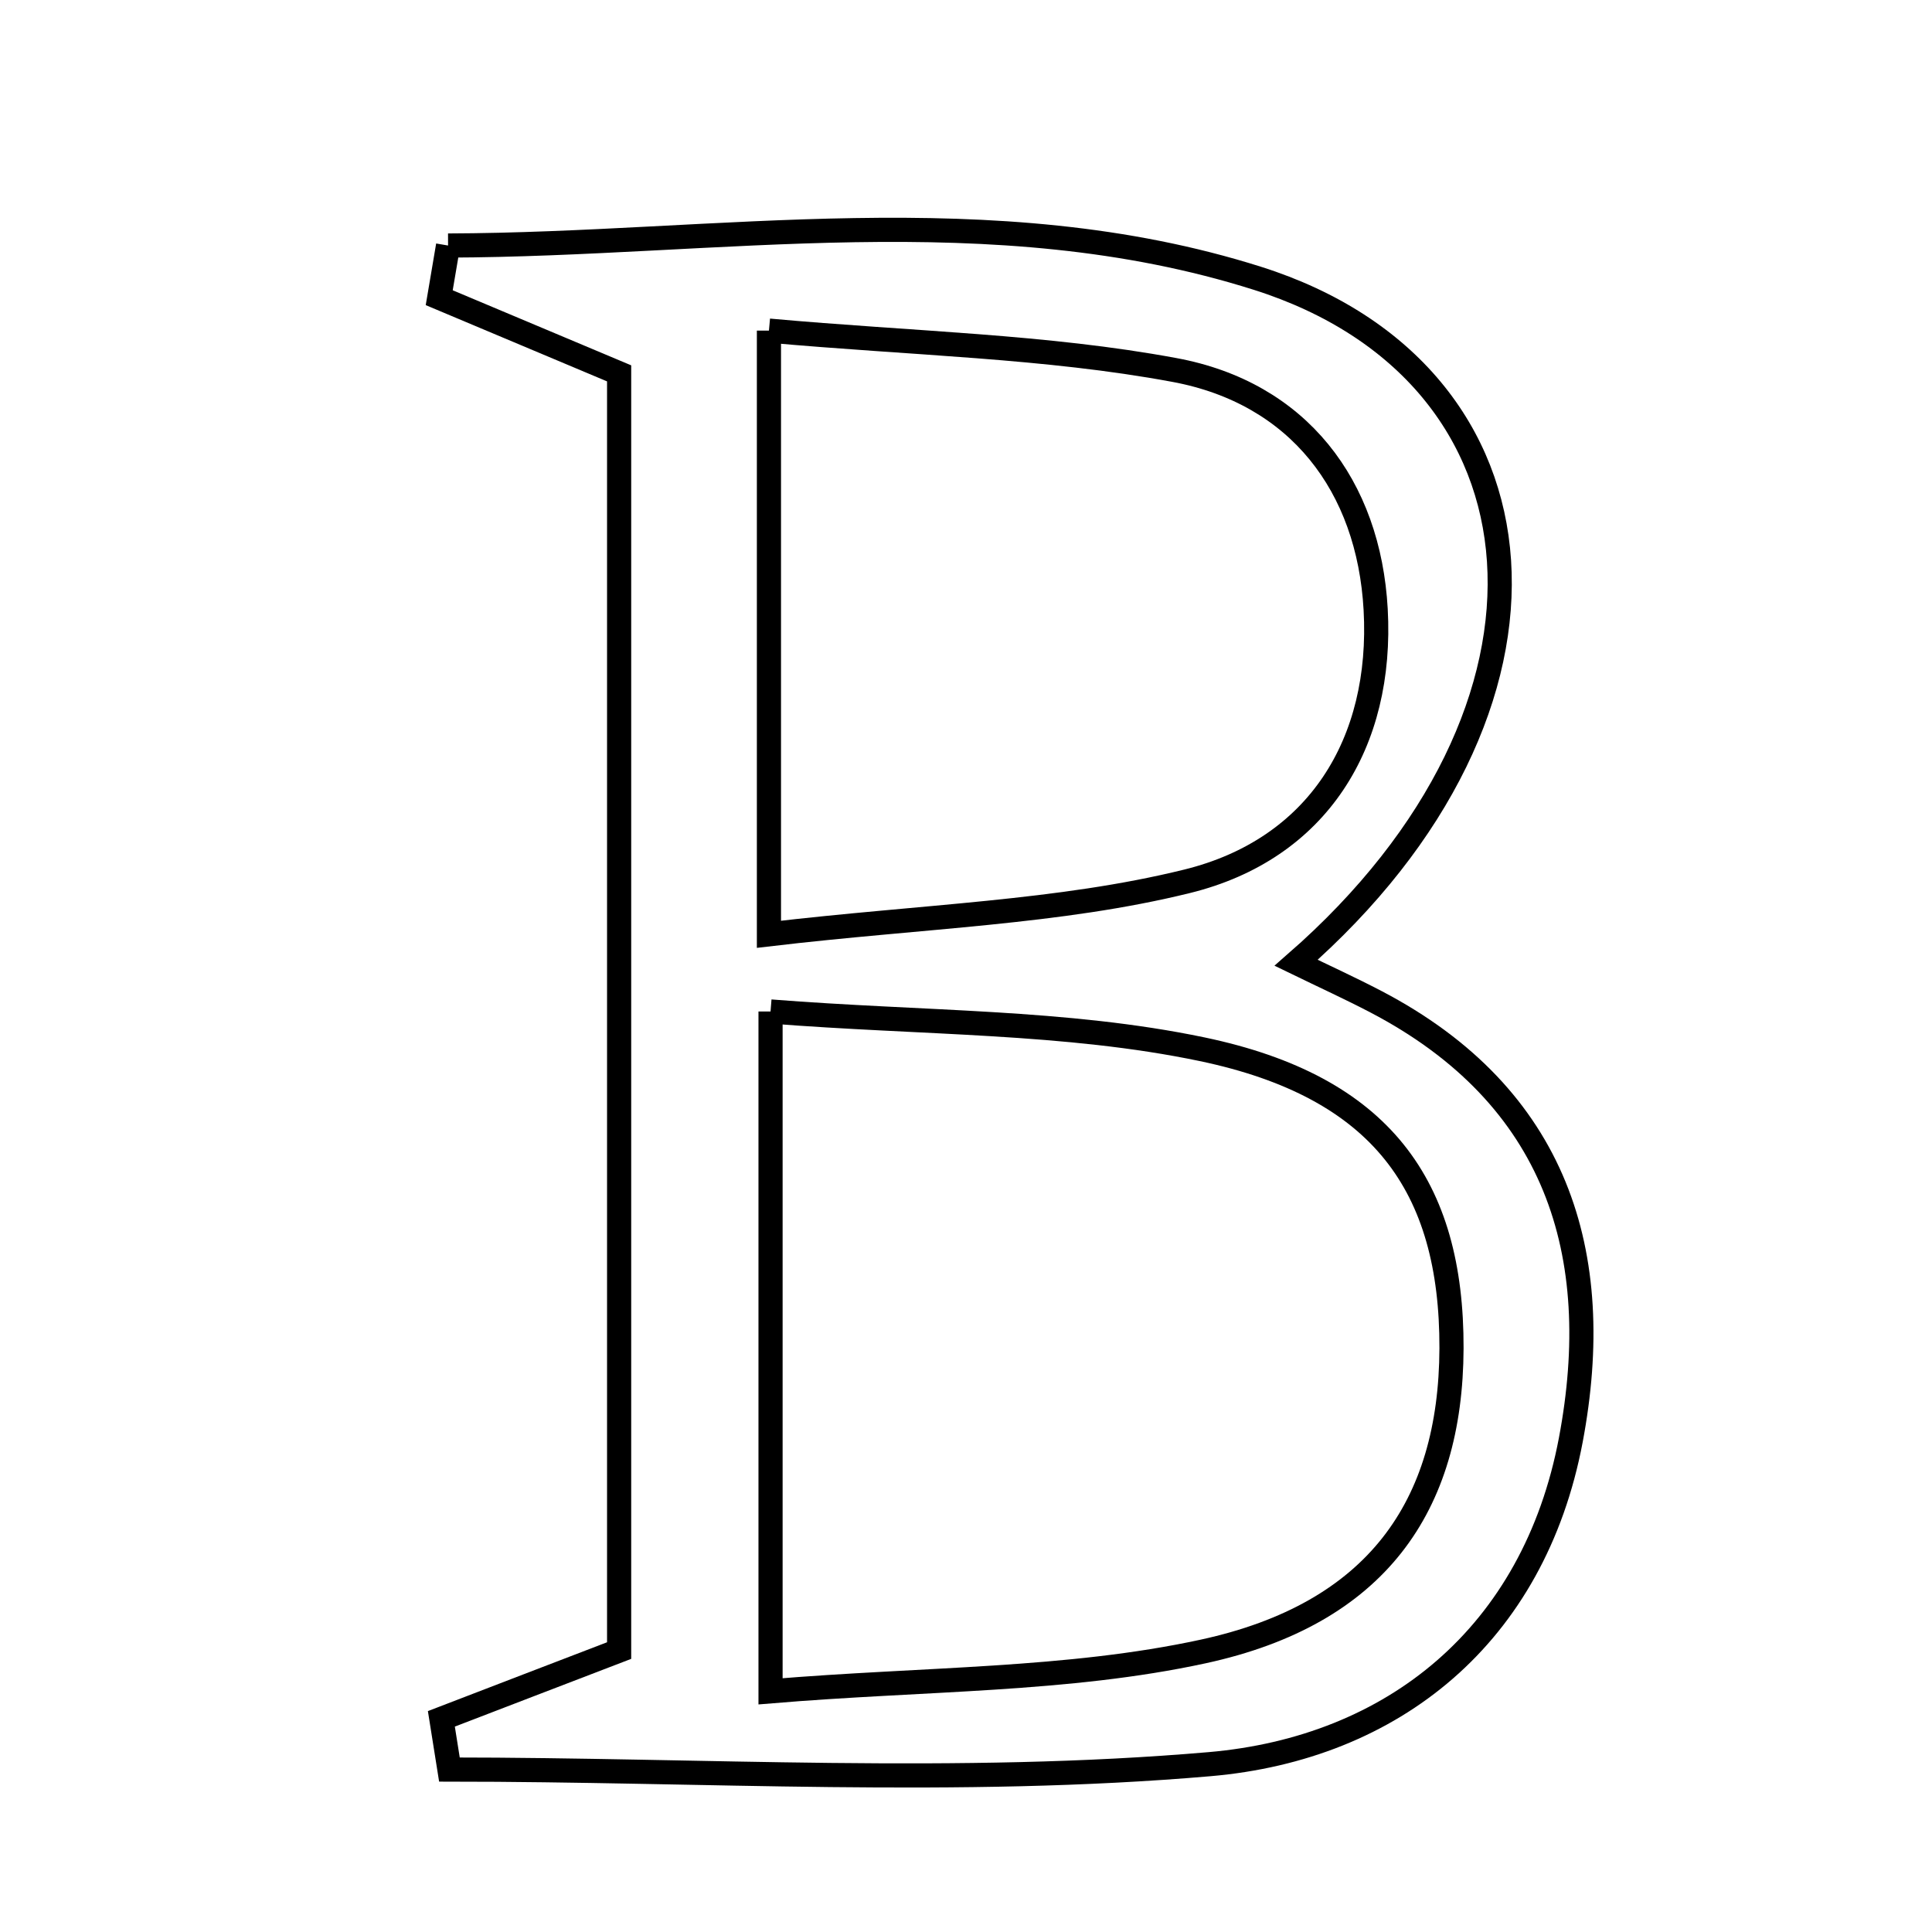 <svg xmlns="http://www.w3.org/2000/svg" viewBox="0.0 0.0 24.0 24.0" height="200px" width="200px"><path fill="none" stroke="black" stroke-width=".3" stroke-opacity="1.0"  filling="0" d="M5.566 3.05 C8.921 3.04 12.327 2.415 15.62 3.457 C19.362 4.642 19.721 8.797 16.101 11.96 C16.453 12.131 16.777 12.279 17.093 12.444 C19.338 13.618 19.95 15.572 19.513 17.888 C19.054 20.315 17.303 21.718 15.027 21.915 C11.9 22.185 8.733 21.982 5.583 21.982 C5.55 21.773 5.517 21.562 5.483 21.352 C6.191 21.079 6.9 20.808 7.691 20.504 C7.691 15.254 7.691 10.022 7.691 4.638 C6.965 4.333 6.21 4.015 5.456 3.698 C5.492 3.482 5.529 3.266 5.566 3.05"></path>
<path fill="none" stroke="black" stroke-width=".3" stroke-opacity="1.0"  filling="0" d="M9.552 4.107 C11.344 4.269 12.991 4.299 14.589 4.596 C16.129 4.881 17.004 6.035 17.089 7.571 C17.181 9.228 16.371 10.548 14.746 10.948 C13.156 11.34 11.478 11.379 9.552 11.606 C9.552 8.903 9.552 6.712 9.552 4.107"></path>
<path fill="none" stroke="black" stroke-width=".3" stroke-opacity="1.0"  filling="0" d="M9.572 12.565 C11.466 12.715 13.24 12.68 14.933 13.034 C17.159 13.5 18.037 14.732 18.031 16.75 C18.024 18.718 17.093 20.049 14.947 20.515 C13.259 20.881 11.485 20.85 9.572 21.01 C9.572 18.053 9.572 15.489 9.572 12.565"></path></svg>